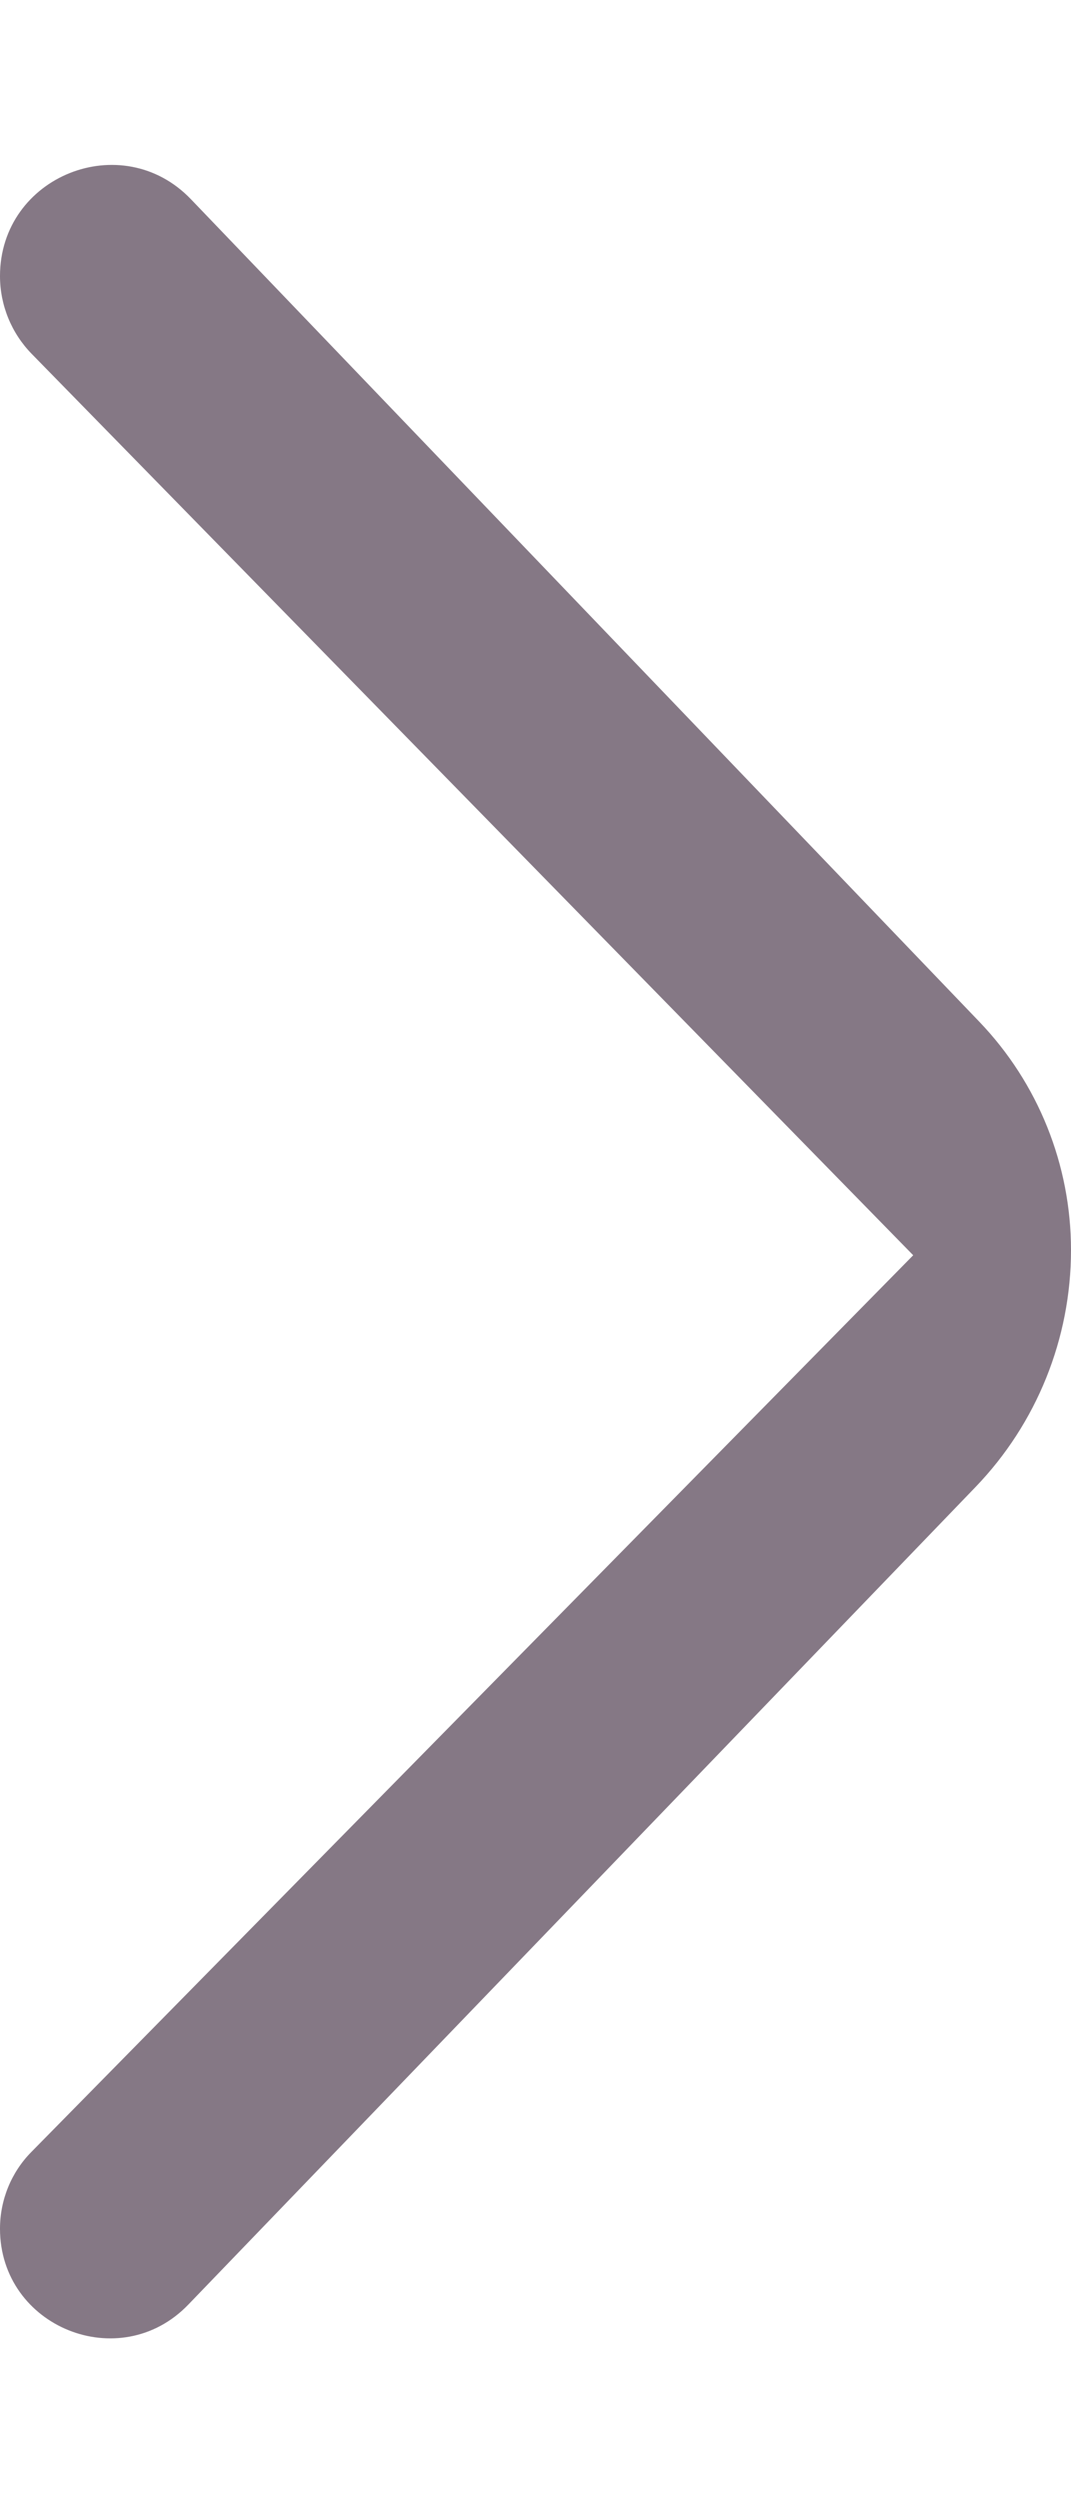 <svg width="6" height="14" viewBox="0 0 6 14" fill="none" xmlns="http://www.w3.org/2000/svg">
<path d="M6 7C6 7.495 5.808 7.971 5.465 8.327L1.055 12.905C0.672 13.303 0 13.031 0 12.48C0 12.319 0.063 12.164 0.176 12.05L5.116 7.029L0.177 1.981C0.064 1.865 0 1.709 0 1.546C0 0.986 0.683 0.712 1.07 1.116L5.486 5.721C5.816 6.065 6 6.523 6 7Z" fill="#857885"/>
</svg>
